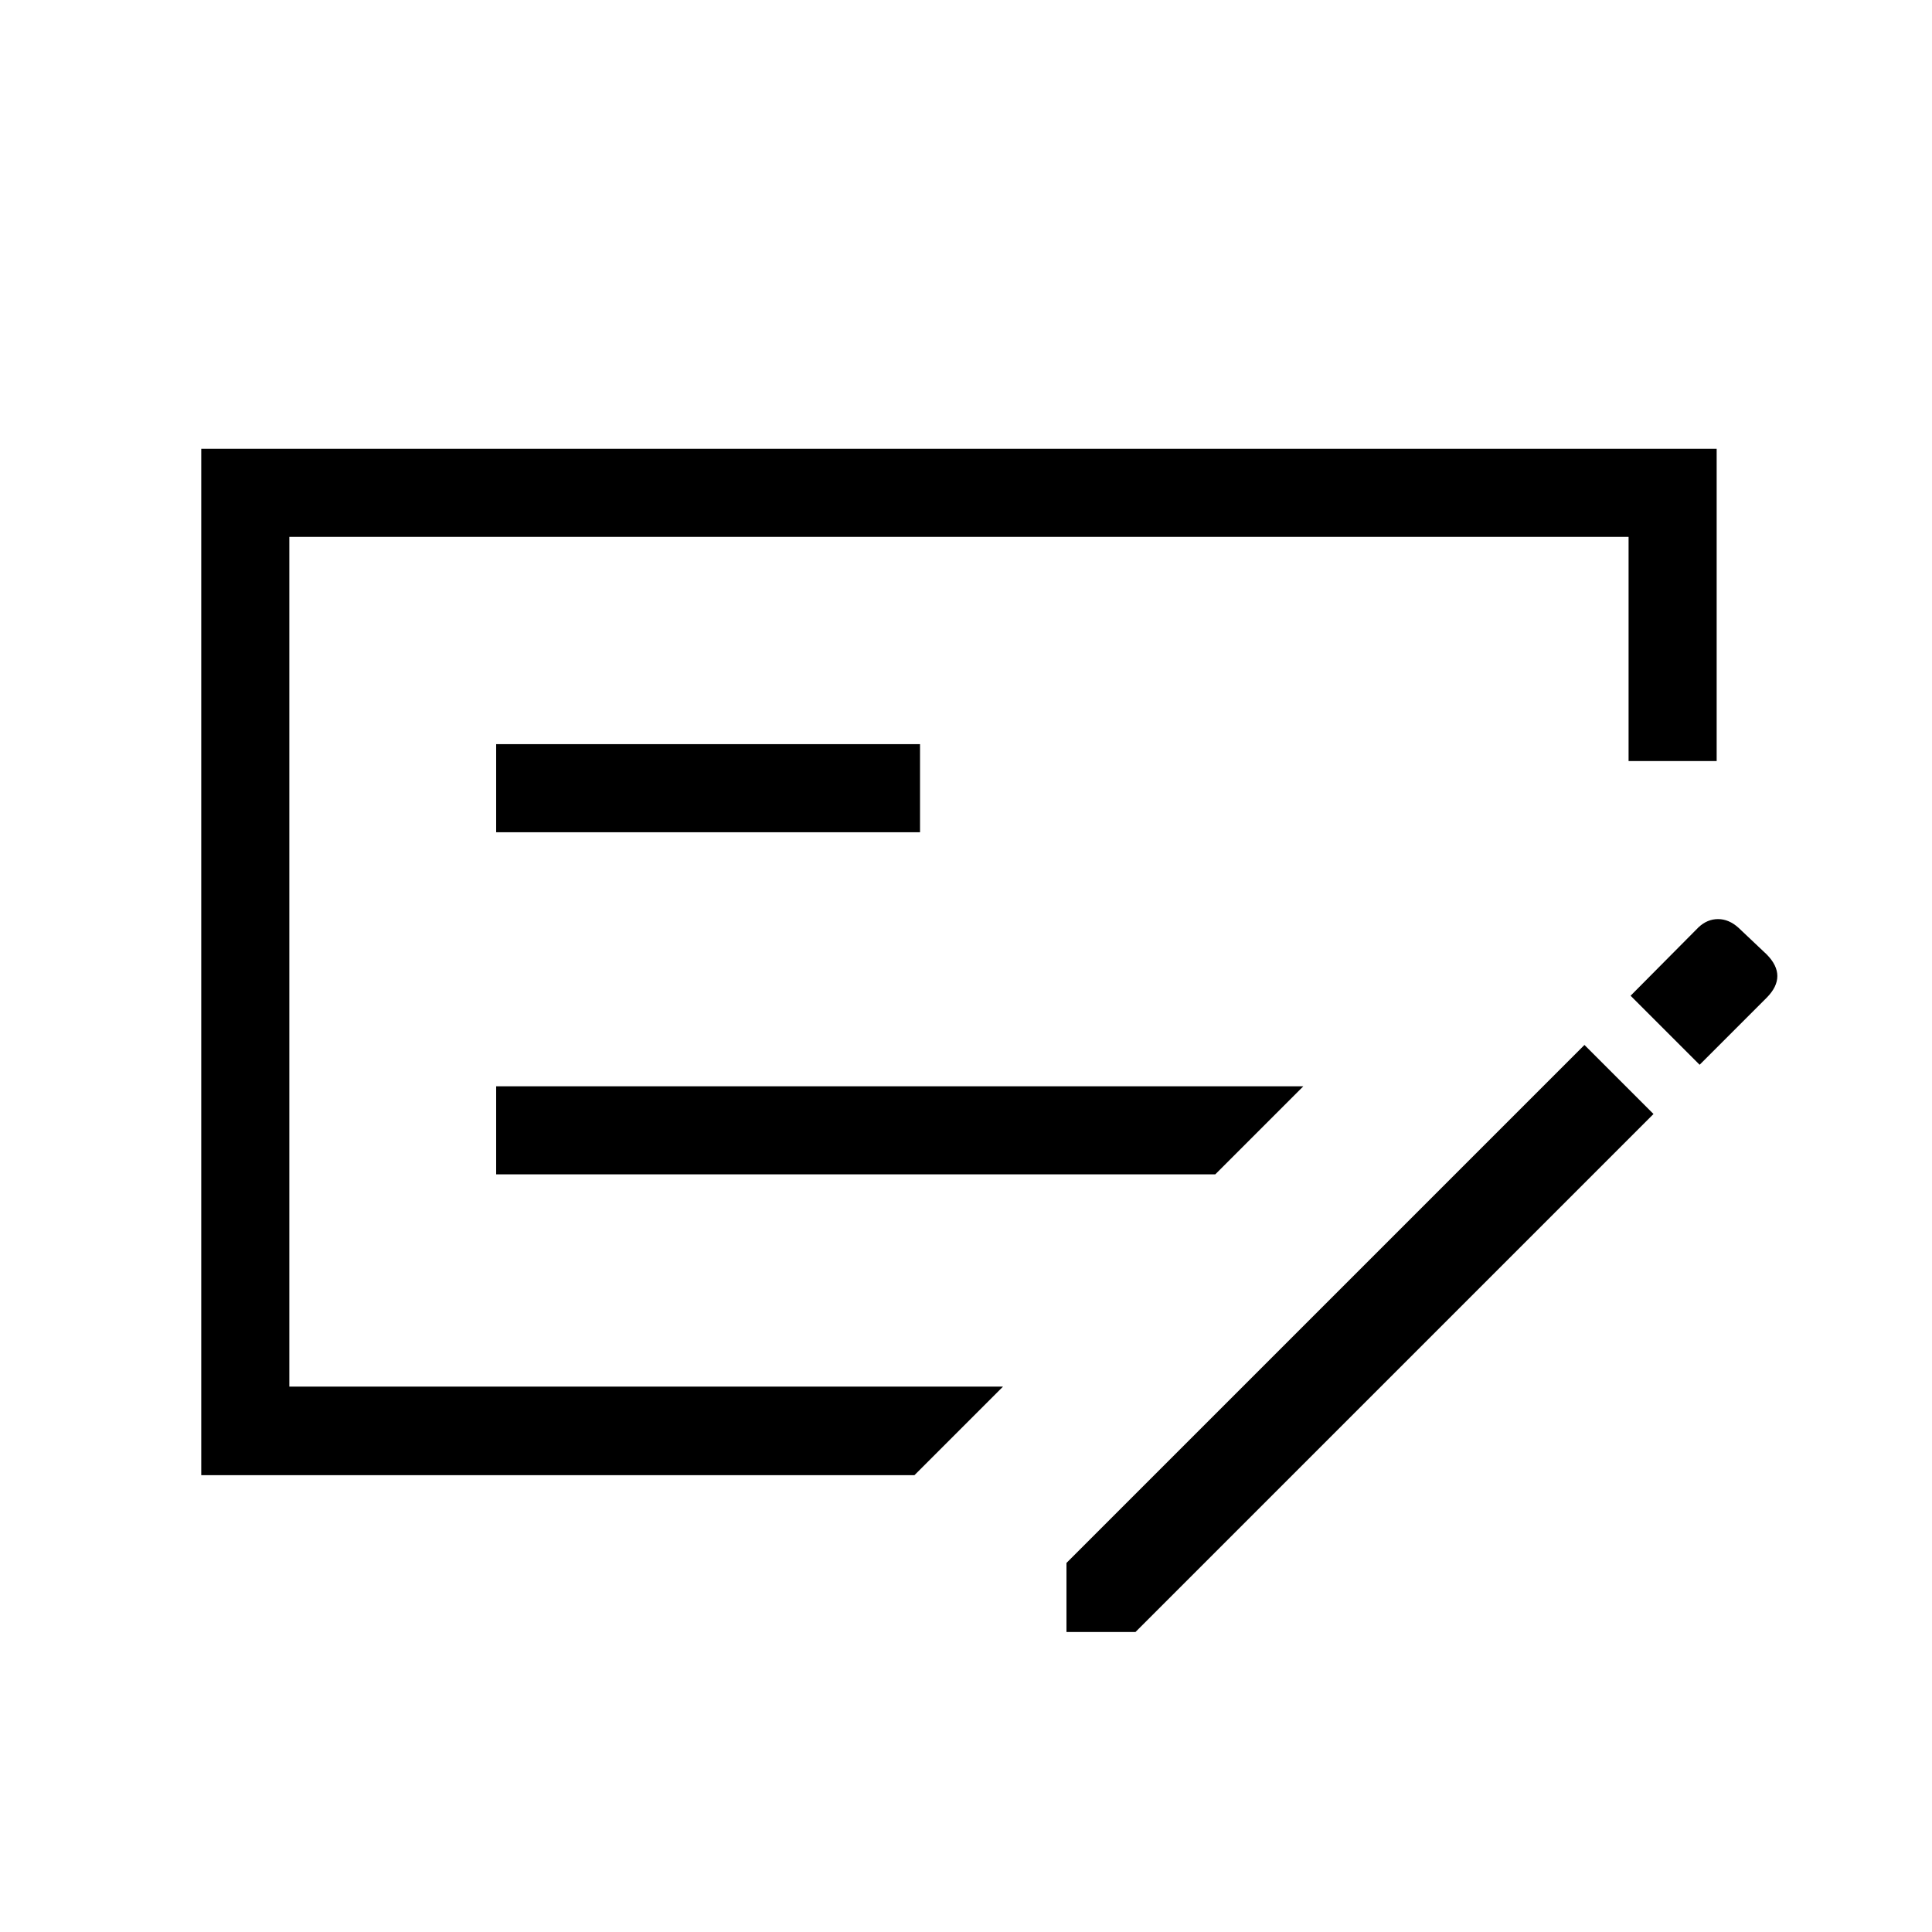 <svg xmlns="http://www.w3.org/2000/svg" height="48" viewBox="0 -960 960 960" width="48"><path d="M246.538-376.461h357.308l43.769-43.77H246.538v43.77Zm0-170h210.616v-43.77H246.538v43.77Zm-102.769-146.77V-271h354.615l-44 44H100v-510h753v155.154h-43.769v-111.385H143.769Zm734.154 207.539q5.231 5.335 5.231 10.692t-5.231 10.692l-33.384 33.385-34.308-34.308 33.792-34.034q4.326-4.043 9.666-4.043 5.341 0 10.08 4.231l14.154 13.385Zm-348 336.615v-34.308l257.385-257.384 34.308 34.308-257.385 257.384h-34.308ZM143.769-693.231V-271v-422.231Z"/></svg>